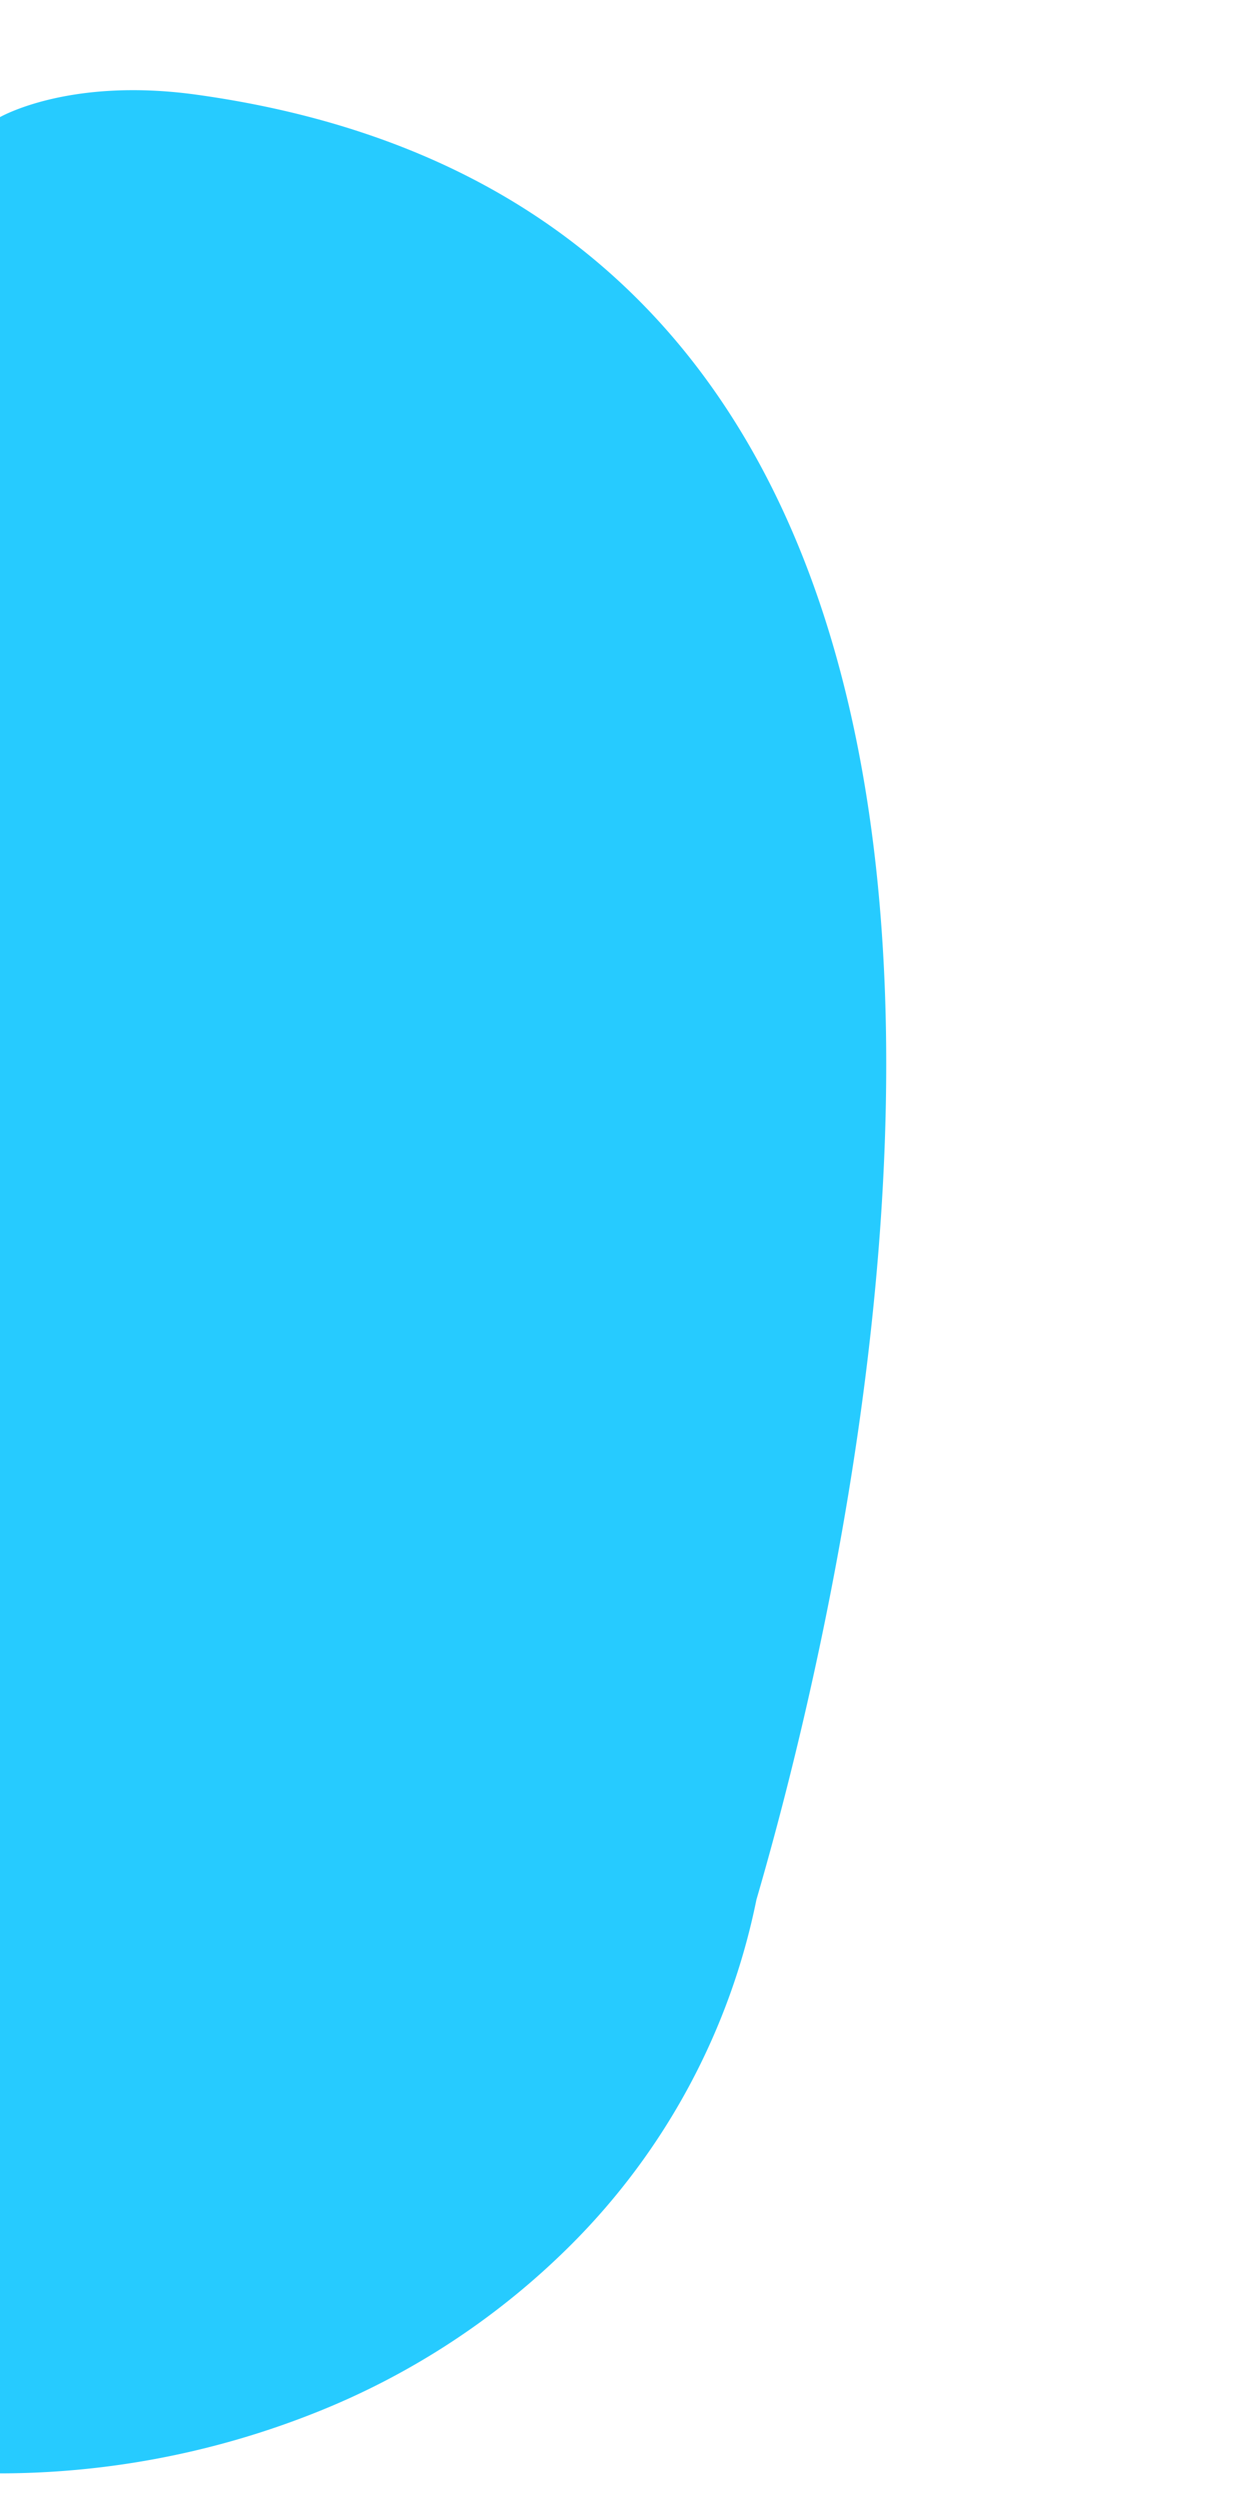 <svg xmlns="http://www.w3.org/2000/svg" width="400" height="800" viewBox="0 0 400 800"><path d="M62.88 30.3C21.61 24.58-.39 37.69-.39 37.69a25.48 25.48 0 00-6.25-4s1.54 757.79 4.91 757.79A273.67 273.67 0 00101.06 772a242.06 242.06 0 0082-54 216.92 216.92 0 0059-110.12C273.52 500 376.65 73.8 62.88 30.3z" fill="#26cbff"/></svg>